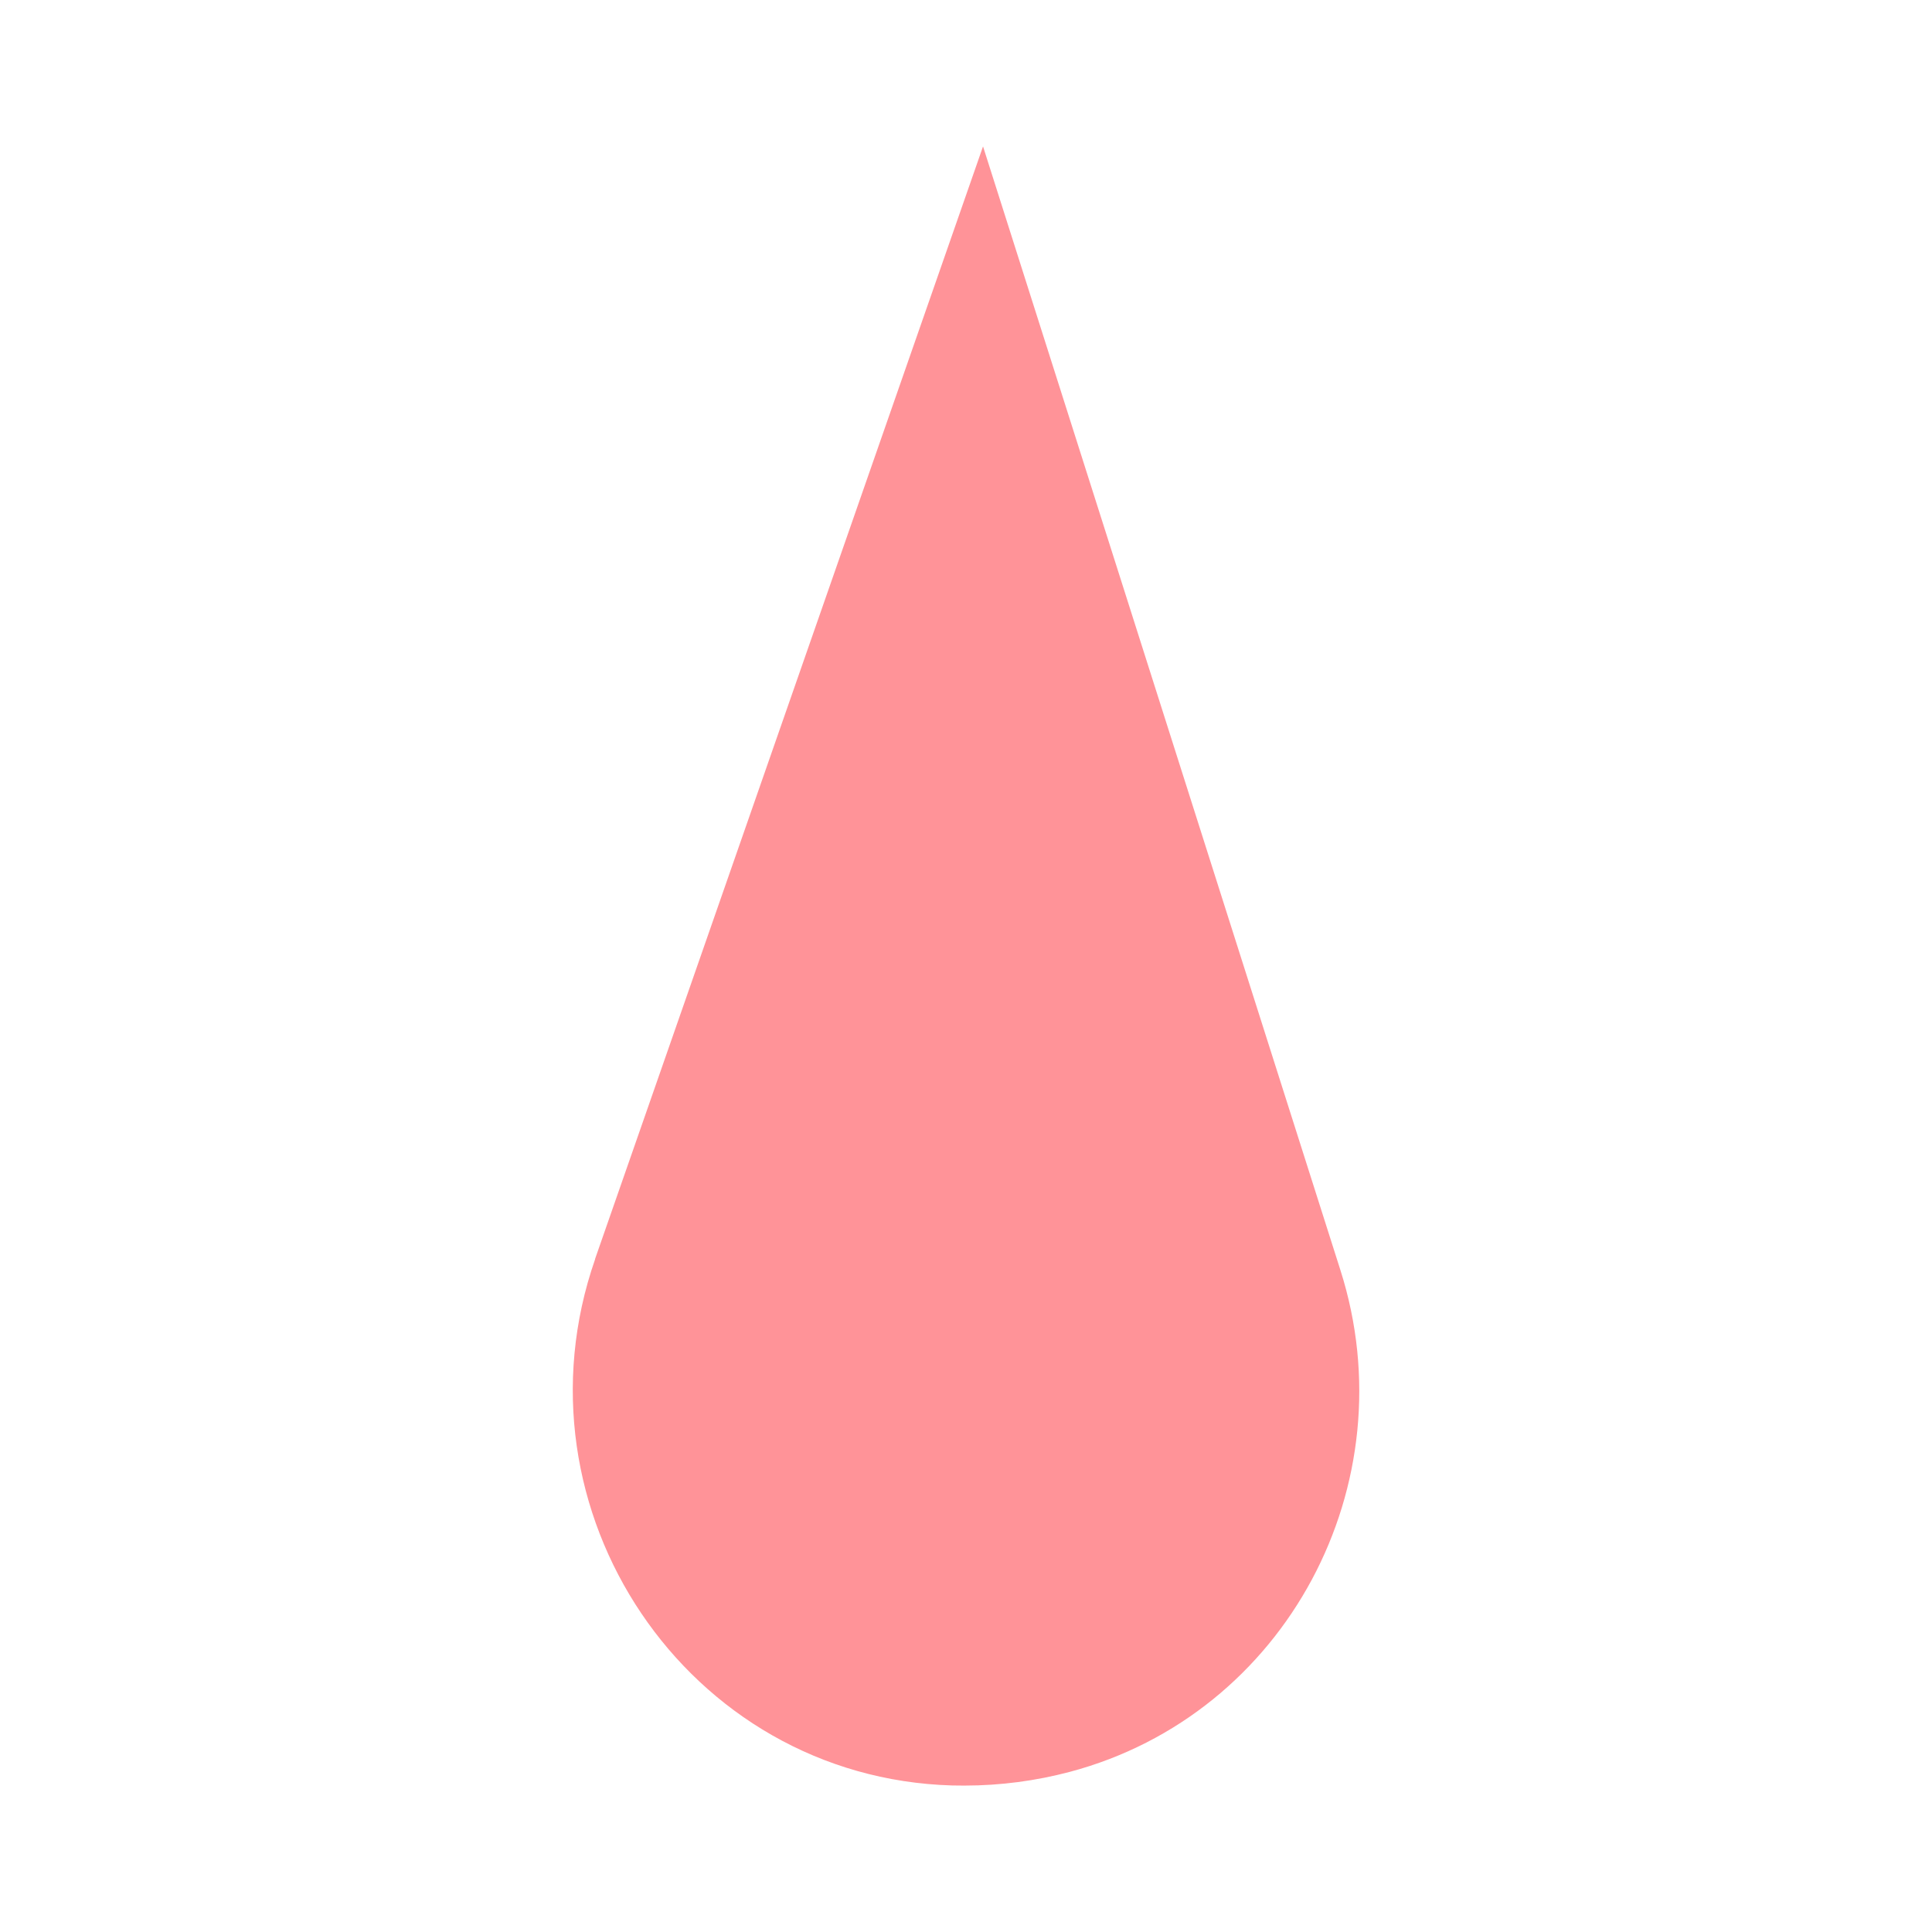 <?xml version="1.0" encoding="UTF-8"?>
<svg id="BLACK" xmlns="http://www.w3.org/2000/svg" viewBox="0 0 156.5 156.5">
  <defs>
    <style>
      .cls-1 {
        fill: #ff9398;
        stroke-width: 0px;
      }
    </style>
  </defs>
  <g id="Elements-2" data-name="Elements">
    <path class="cls-1" d="m48.21,101.99c-7.08,20.31,7.42,42.02,28.92,42.64.33,0,.65.01.98.01h0c2.95,0,5.82-.39,8.54-1.11,17.56-4.66,27.44-23.33,21.93-40.64L79.63,11.86l-31.43,90.13Z"/>
  </g>
</svg>